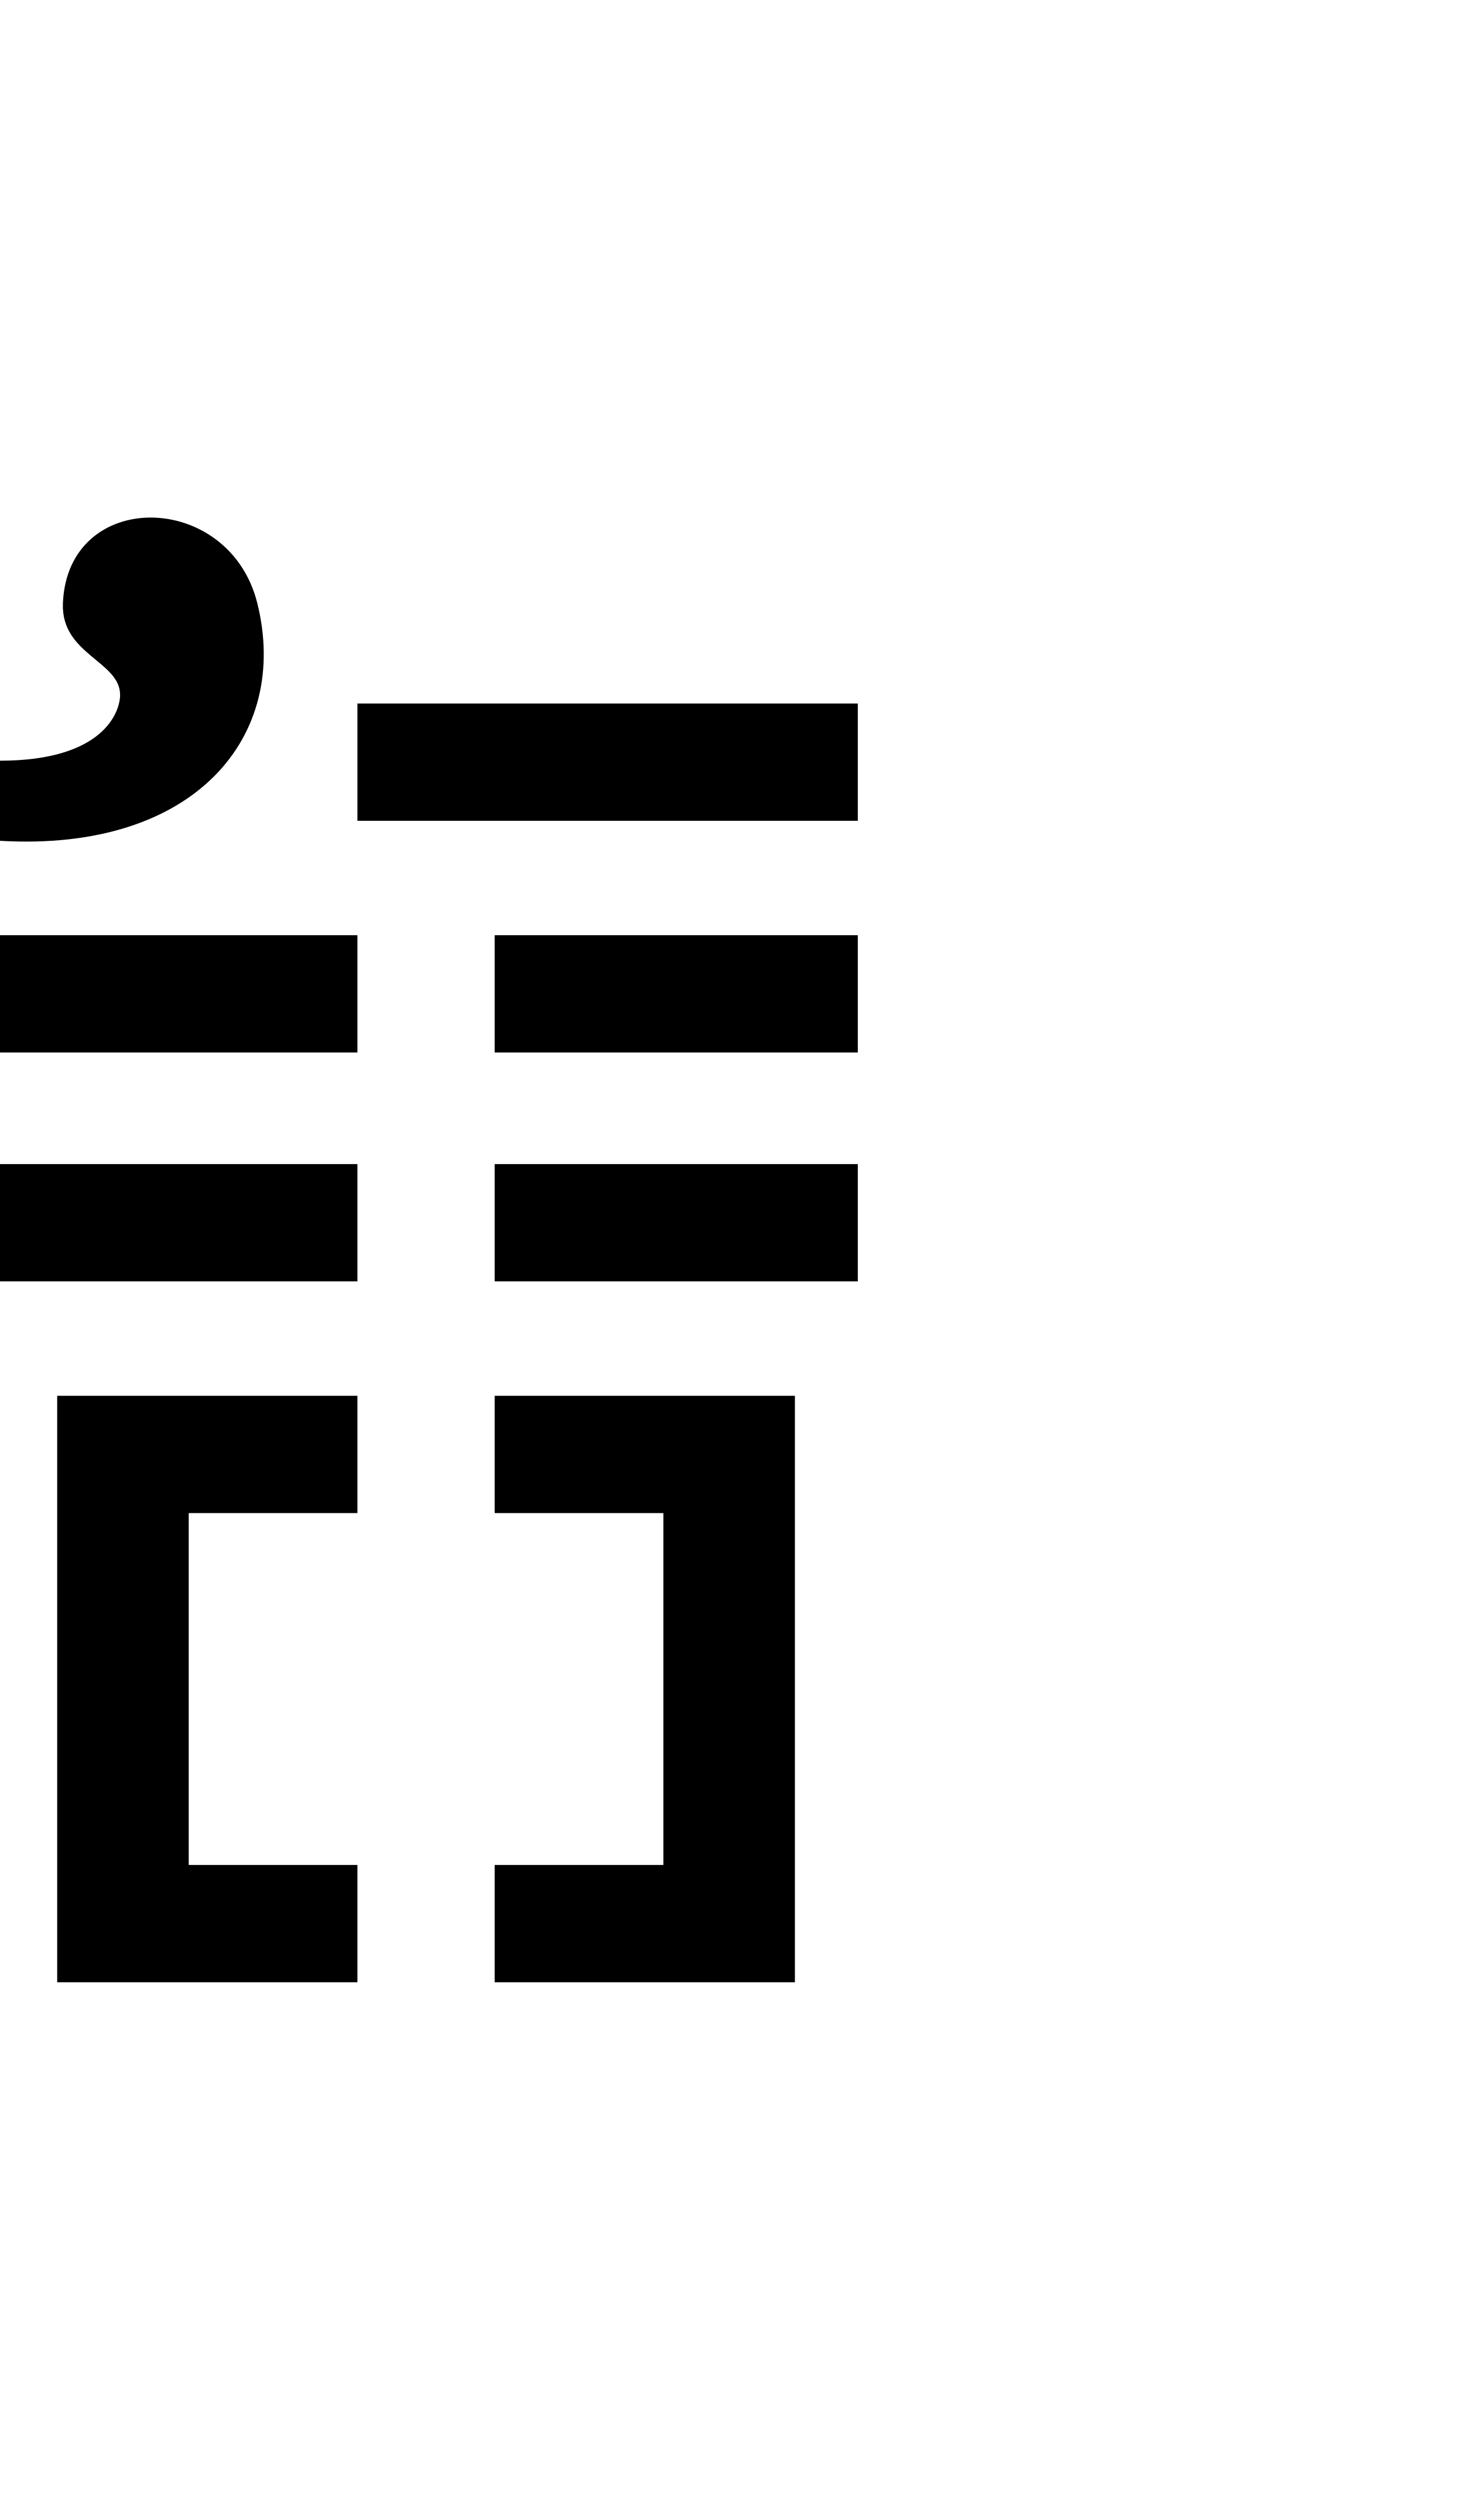 <svg xmlns="http://www.w3.org/2000/svg" width="300" height="512" viewBox="0 0 512 512"><path d="M0 113V85c36.35 0 42-17.16 42-23 0-11.797-20.708-14.138-20-32 1.6-40.356 58.163-39.615 68 0 11.493 46.284-21.558 87.005-90 83zm125-7h175V65H125zM0 187h125v-41H0zm173 0h127v-41H173zM0 267h125v-41H0zm173 0h127v-41H173zm-48 81v-41H20v205h105v-41H66V348zm48-41v41h59v123h-59v41h105V307z"/></svg>